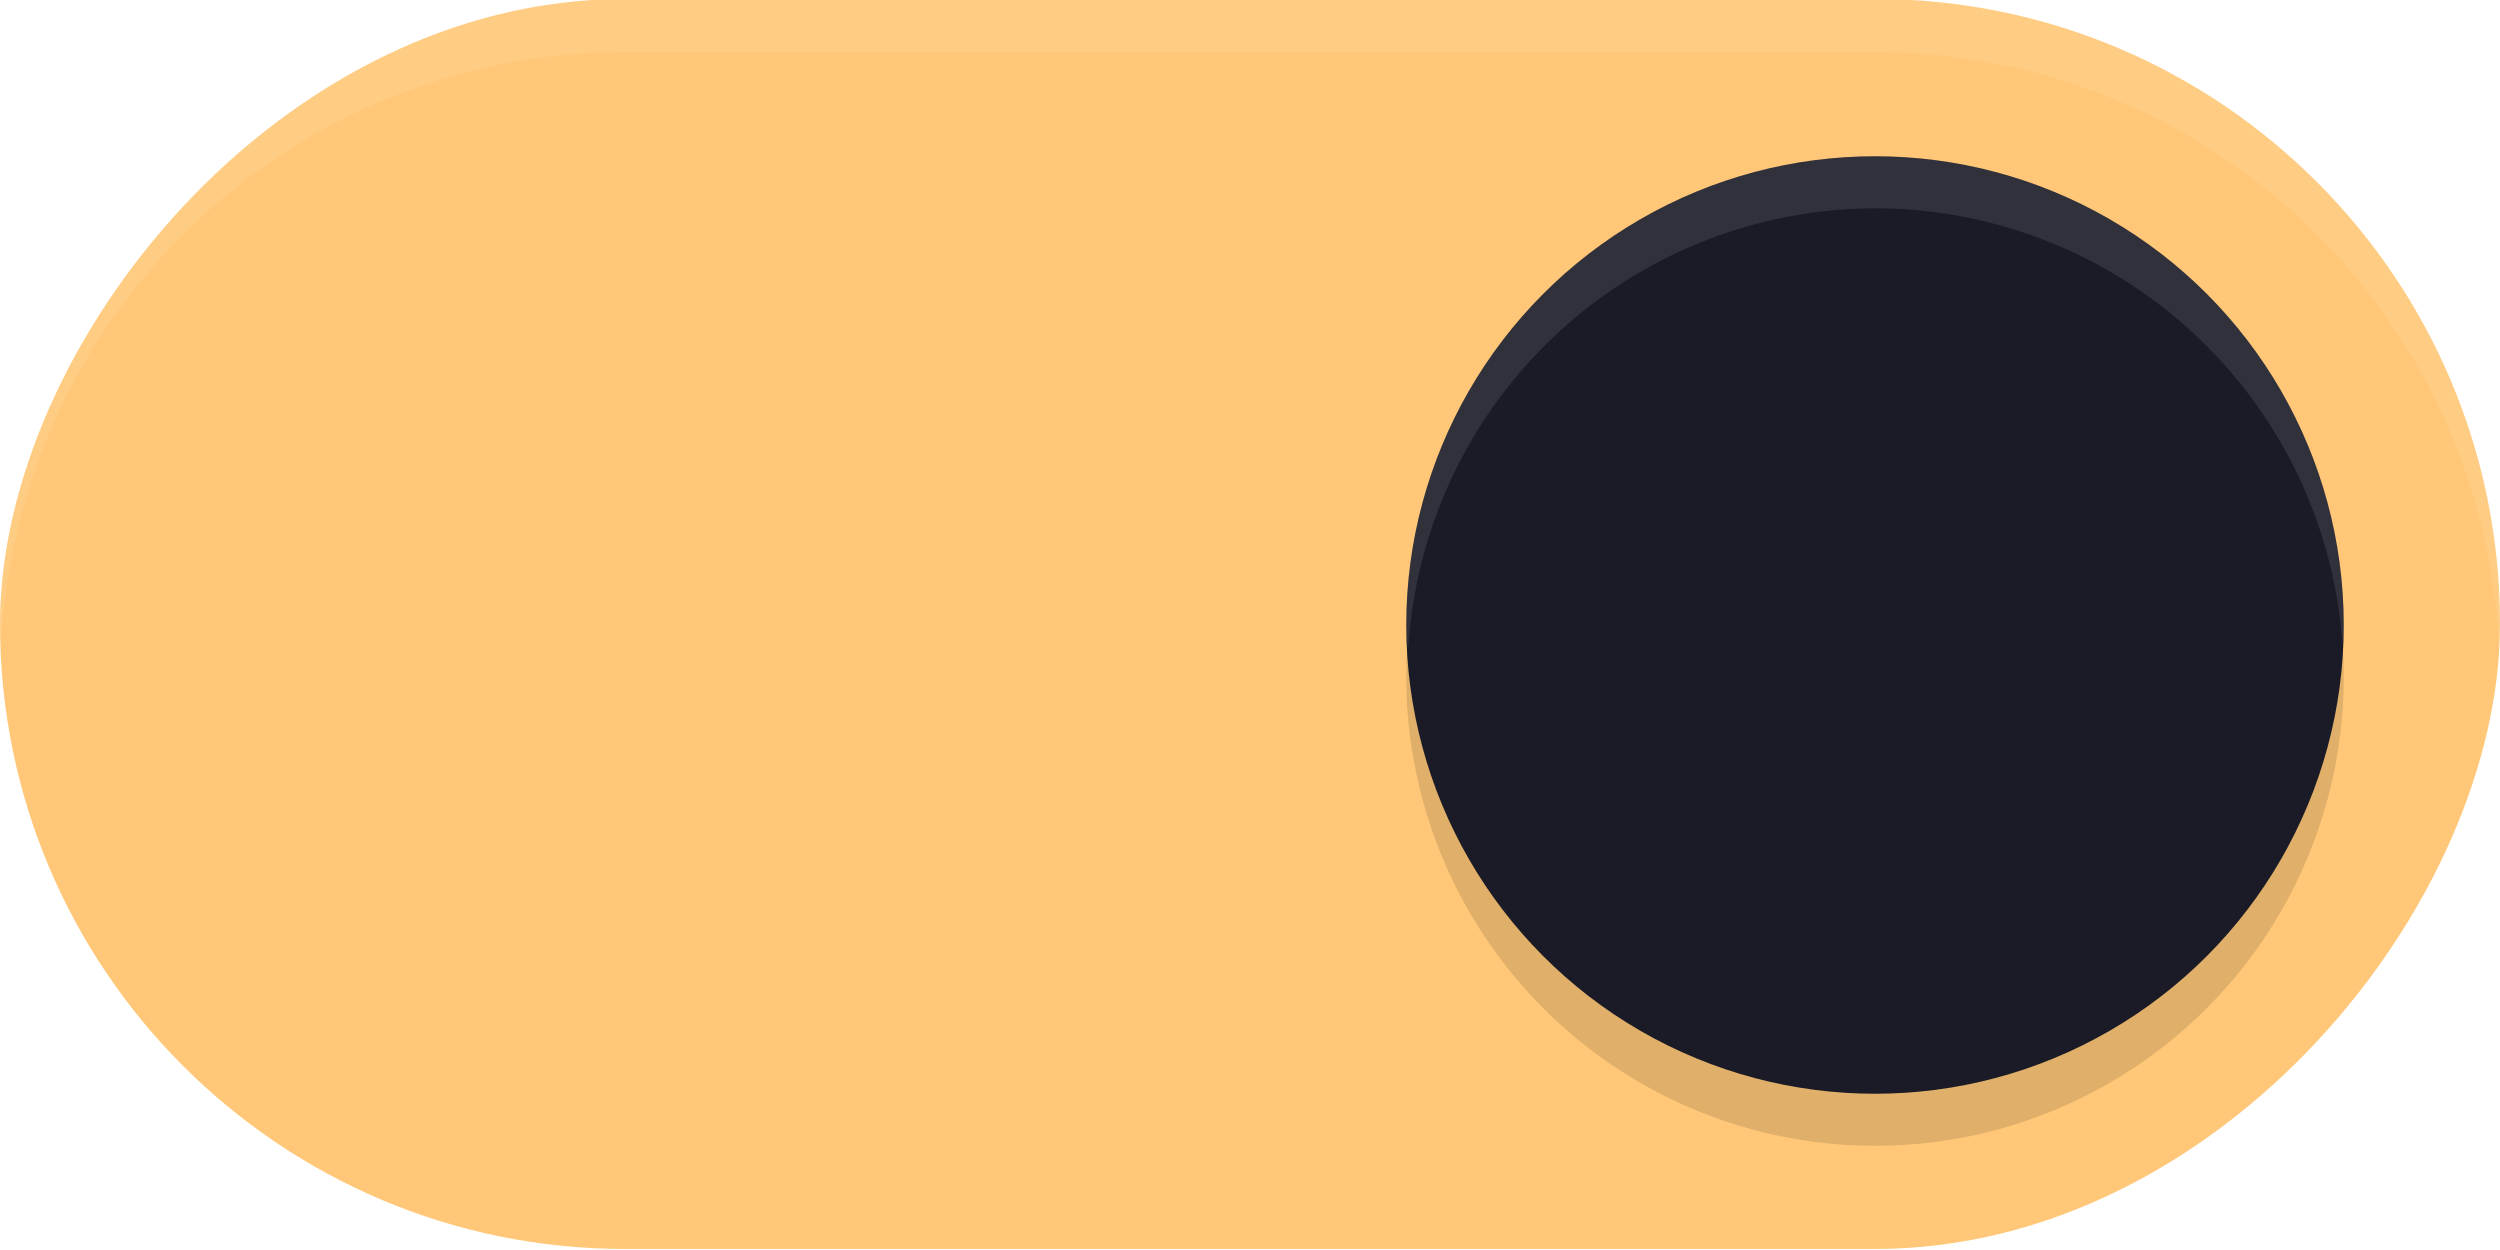 <?xml version="1.0" encoding="UTF-8" standalone="no"?>
<svg
   width="48"
   height="24"
   version="1.1"
   id="svg939"
   sodipodi:docname="toggle-on-dark.svg"
   inkscape:version="1.3 (0e150ed6c4, 2023-07-21)"
   xmlns:inkscape="http://www.inkscape.org/namespaces/inkscape"
   xmlns:sodipodi="http://sodipodi.sourceforge.net/DTD/sodipodi-0.dtd"
   xmlns="http://www.w3.org/2000/svg"
   xmlns:svg="http://www.w3.org/2000/svg">
  <defs
     id="defs943">
    <filter
       inkscape:collect="always"
       style="color-interpolation-filters:sRGB"
       id="filter863"
       x="-0.147"
       y="-0.147"
       width="1.294"
       height="1.294">
      <feGaussianBlur
         inkscape:collect="always"
         stdDeviation="1.103"
         id="feGaussianBlur865" />
    </filter>
  </defs>
  <sodipodi:namedview
     id="namedview941"
     pagecolor="#ffffff"
     bordercolor="#000000"
     borderopacity="0.25"
     inkscape:showpageshadow="2"
     inkscape:pageopacity="0.0"
     inkscape:pagecheckerboard="0"
     inkscape:deskcolor="#d1d1d1"
     showgrid="true"
     inkscape:zoom="2.95"
     inkscape:cx="73.728814"
     inkscape:cy="14.40678"
     inkscape:window-width="1920"
     inkscape:window-height="1005"
     inkscape:window-x="0"
     inkscape:window-y="0"
     inkscape:window-maximized="1"
     inkscape:current-layer="svg939">
    <inkscape:grid
       type="xygrid"
       id="grid1663"
       originx="0"
       originy="0"
       spacingy="1"
       spacingx="1"
       units="px"
       visible="true" />
  </sodipodi:namedview>
  <rect
     transform="scale(-1,1)"
     x="-48"
     y="-0.02"
     width="48"
     height="24"
     rx="12"
     ry="12"
     fill="#e8f467"
     stroke-width="0"
     style="paint-order:stroke fill markers;fill:#ffc777;fill-opacity:1"
     id="rect2" />
  <circle
     cx="36"
     cy="13"
     r="9"
     fill="#ffffff"
     stroke-width="0"
     style="opacity:0.35;fill:#000000;paint-order:stroke fill markers;filter:url(#filter863)"
     id="circle307" />
  <circle
     cx="36"
     cy="12"
     r="9"
     fill="#ffffff"
     stroke-width="0"
     style="paint-order:stroke fill markers;fill:#1a1b26;fill-opacity:1"
     id="circle4" />
  <path
     id="rect876"
     style="opacity:0.1;fill:#ffffff;paint-order:stroke fill markers"
     d="m 12,-0.02 c -6.648,0 -12,5.352 -12,12 0,0.171 0.007,0.34 0.014,0.51 C 0.279,6.081 5.523,1 12,1 H 36 C 42.477,1 47.721,6.081 47.986,12.49 47.993,12.321 48,12.152 48,11.98 48,5.332 42.648,-0.02 36,-0.02 Z" />
  <path
     id="circle1665"
     style="paint-order:stroke fill markers;fill:#ffffff;fill-opacity:1;opacity:0.1"
     d="M 36 3 A 9 9 0 0 0 27 12 A 9 9 0 0 0 27.035 12.5 A 9 9 0 0 1 36 4 A 9 9 0 0 1 44.975 12.359 A 9 9 0 0 0 45 12 A 9 9 0 0 0 36 3 z " />
</svg>
